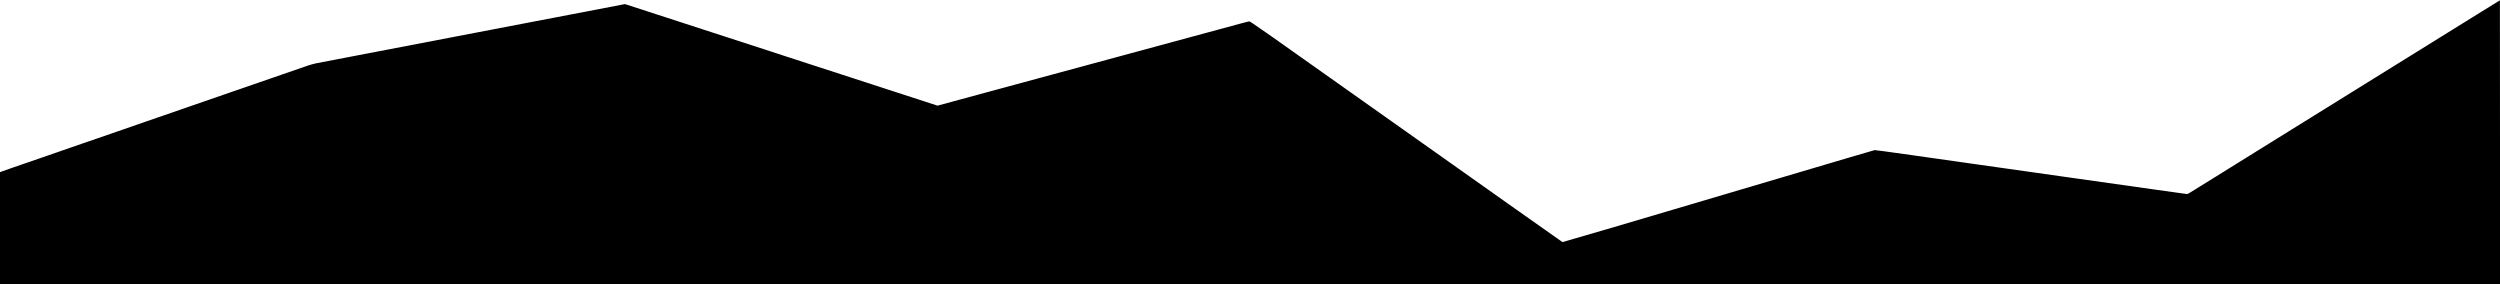 <?xml version="1.0" standalone="no"?>
<!DOCTYPE svg PUBLIC "-//W3C//DTD SVG 20010904//EN"
 "http://www.w3.org/TR/2001/REC-SVG-20010904/DTD/svg10.dtd">
<svg version="1.0" xmlns="http://www.w3.org/2000/svg"
 width="8000pt" height="909pt" viewBox="0 0 8000 909"
 preserveAspectRatio="xMidYMid meet">

<g transform="translate(0,909) scale(0.1,-0.1)"
fill="#000000" stroke="none">
<path d="M79340 8674 c-1277 -793 -3401 -2111 -3825 -2374 -236 -147 -740
-460 -1120 -695 -379 -236 -1153 -716 -1720 -1068 -566 -352 -1087 -675 -1156
-718 -69 -42 -150 -93 -180 -112 -30 -19 -119 -74 -199 -124 -80 -49 -210
-130 -290 -180 -121 -75 -339 -210 -775 -480 -38 -24 -78 -43 -88 -43 -11 0
-479 65 -1041 145 -562 79 -1862 264 -2891 409 -1028 146 -2396 340 -3040 431
-643 91 -1582 224 -2085 296 -503 71 -926 128 -940 126 -21 -3 -522 -150 -795
-232 -44 -14 -1063 -315 -2265 -670 -1202 -356 -2282 -675 -2400 -710 -1783
-531 -4519 -1335 -4531 -1332 -9 3 -2261 1594 -5004 3537 -4857 3440 -4988
3532 -5023 3526 -21 -3 -102 -23 -182 -45 -158 -43 -296 -80 -1740 -471 -531
-143 -1037 -281 -1125 -305 -88 -24 -329 -89 -535 -145 -206 -56 -422 -114
-480 -130 -58 -16 -274 -75 -480 -130 -206 -56 -481 -130 -610 -165 -129 -35
-669 -181 -1200 -325 -531 -143 -1012 -274 -1070 -290 -58 -16 -274 -74 -480
-130 -206 -56 -422 -114 -480 -130 -58 -16 -439 -119 -848 -230 l-743 -201
-397 130 c-218 71 -539 175 -712 231 -173 56 -353 114 -400 130 -47 16 -227
75 -400 130 -173 56 -353 115 -400 130 -47 16 -227 75 -400 130 -173 56 -346
112 -385 125 -65 23 -889 290 -1620 526 -170 56 -348 114 -395 129 -47 16
-148 49 -225 74 -149 48 -1526 495 -2160 701 -209 68 -858 279 -1443 469
l-1062 345 -1748 -335 c-961 -184 -2276 -436 -2922 -560 -646 -124 -1620 -311
-2165 -415 -544 -104 -1424 -273 -1955 -375 -531 -101 -1021 -195 -1090 -209
-69 -14 -183 -45 -255 -69 -160 -55 -576 -198 -870 -301 -121 -42 -245 -85
-275 -95 -54 -18 -359 -123 -795 -275 -121 -42 -245 -85 -275 -95 -30 -10
-113 -38 -185 -63 -71 -25 -182 -63 -245 -85 -63 -22 -306 -106 -540 -187
-234 -81 -540 -187 -680 -235 -140 -49 -354 -123 -475 -165 -121 -42 -245 -85
-275 -95 -30 -10 -113 -38 -185 -63 -71 -25 -247 -86 -390 -135 -143 -50 -359
-125 -480 -167 -121 -42 -245 -85 -275 -95 -54 -18 -359 -123 -795 -275 -121
-42 -245 -85 -275 -95 -30 -10 -113 -38 -185 -63 -71 -25 -247 -86 -390 -135
-143 -50 -359 -125 -480 -167 -121 -42 -245 -85 -275 -95 -30 -10 -147 -50
-260 -90 -113 -40 -223 -78 -245 -85 -22 -7 -98 -33 -170 -58 -71 -25 -276
-96 -455 -157 -179 -62 -340 -118 -357 -126 l-33 -13 0 -1790 0 -1791 40000 0
40000 0 0 4540 c0 2497 -1 4540 -3 4540 -2 0 -297 -183 -657 -406z"/>
</g>
</svg>
